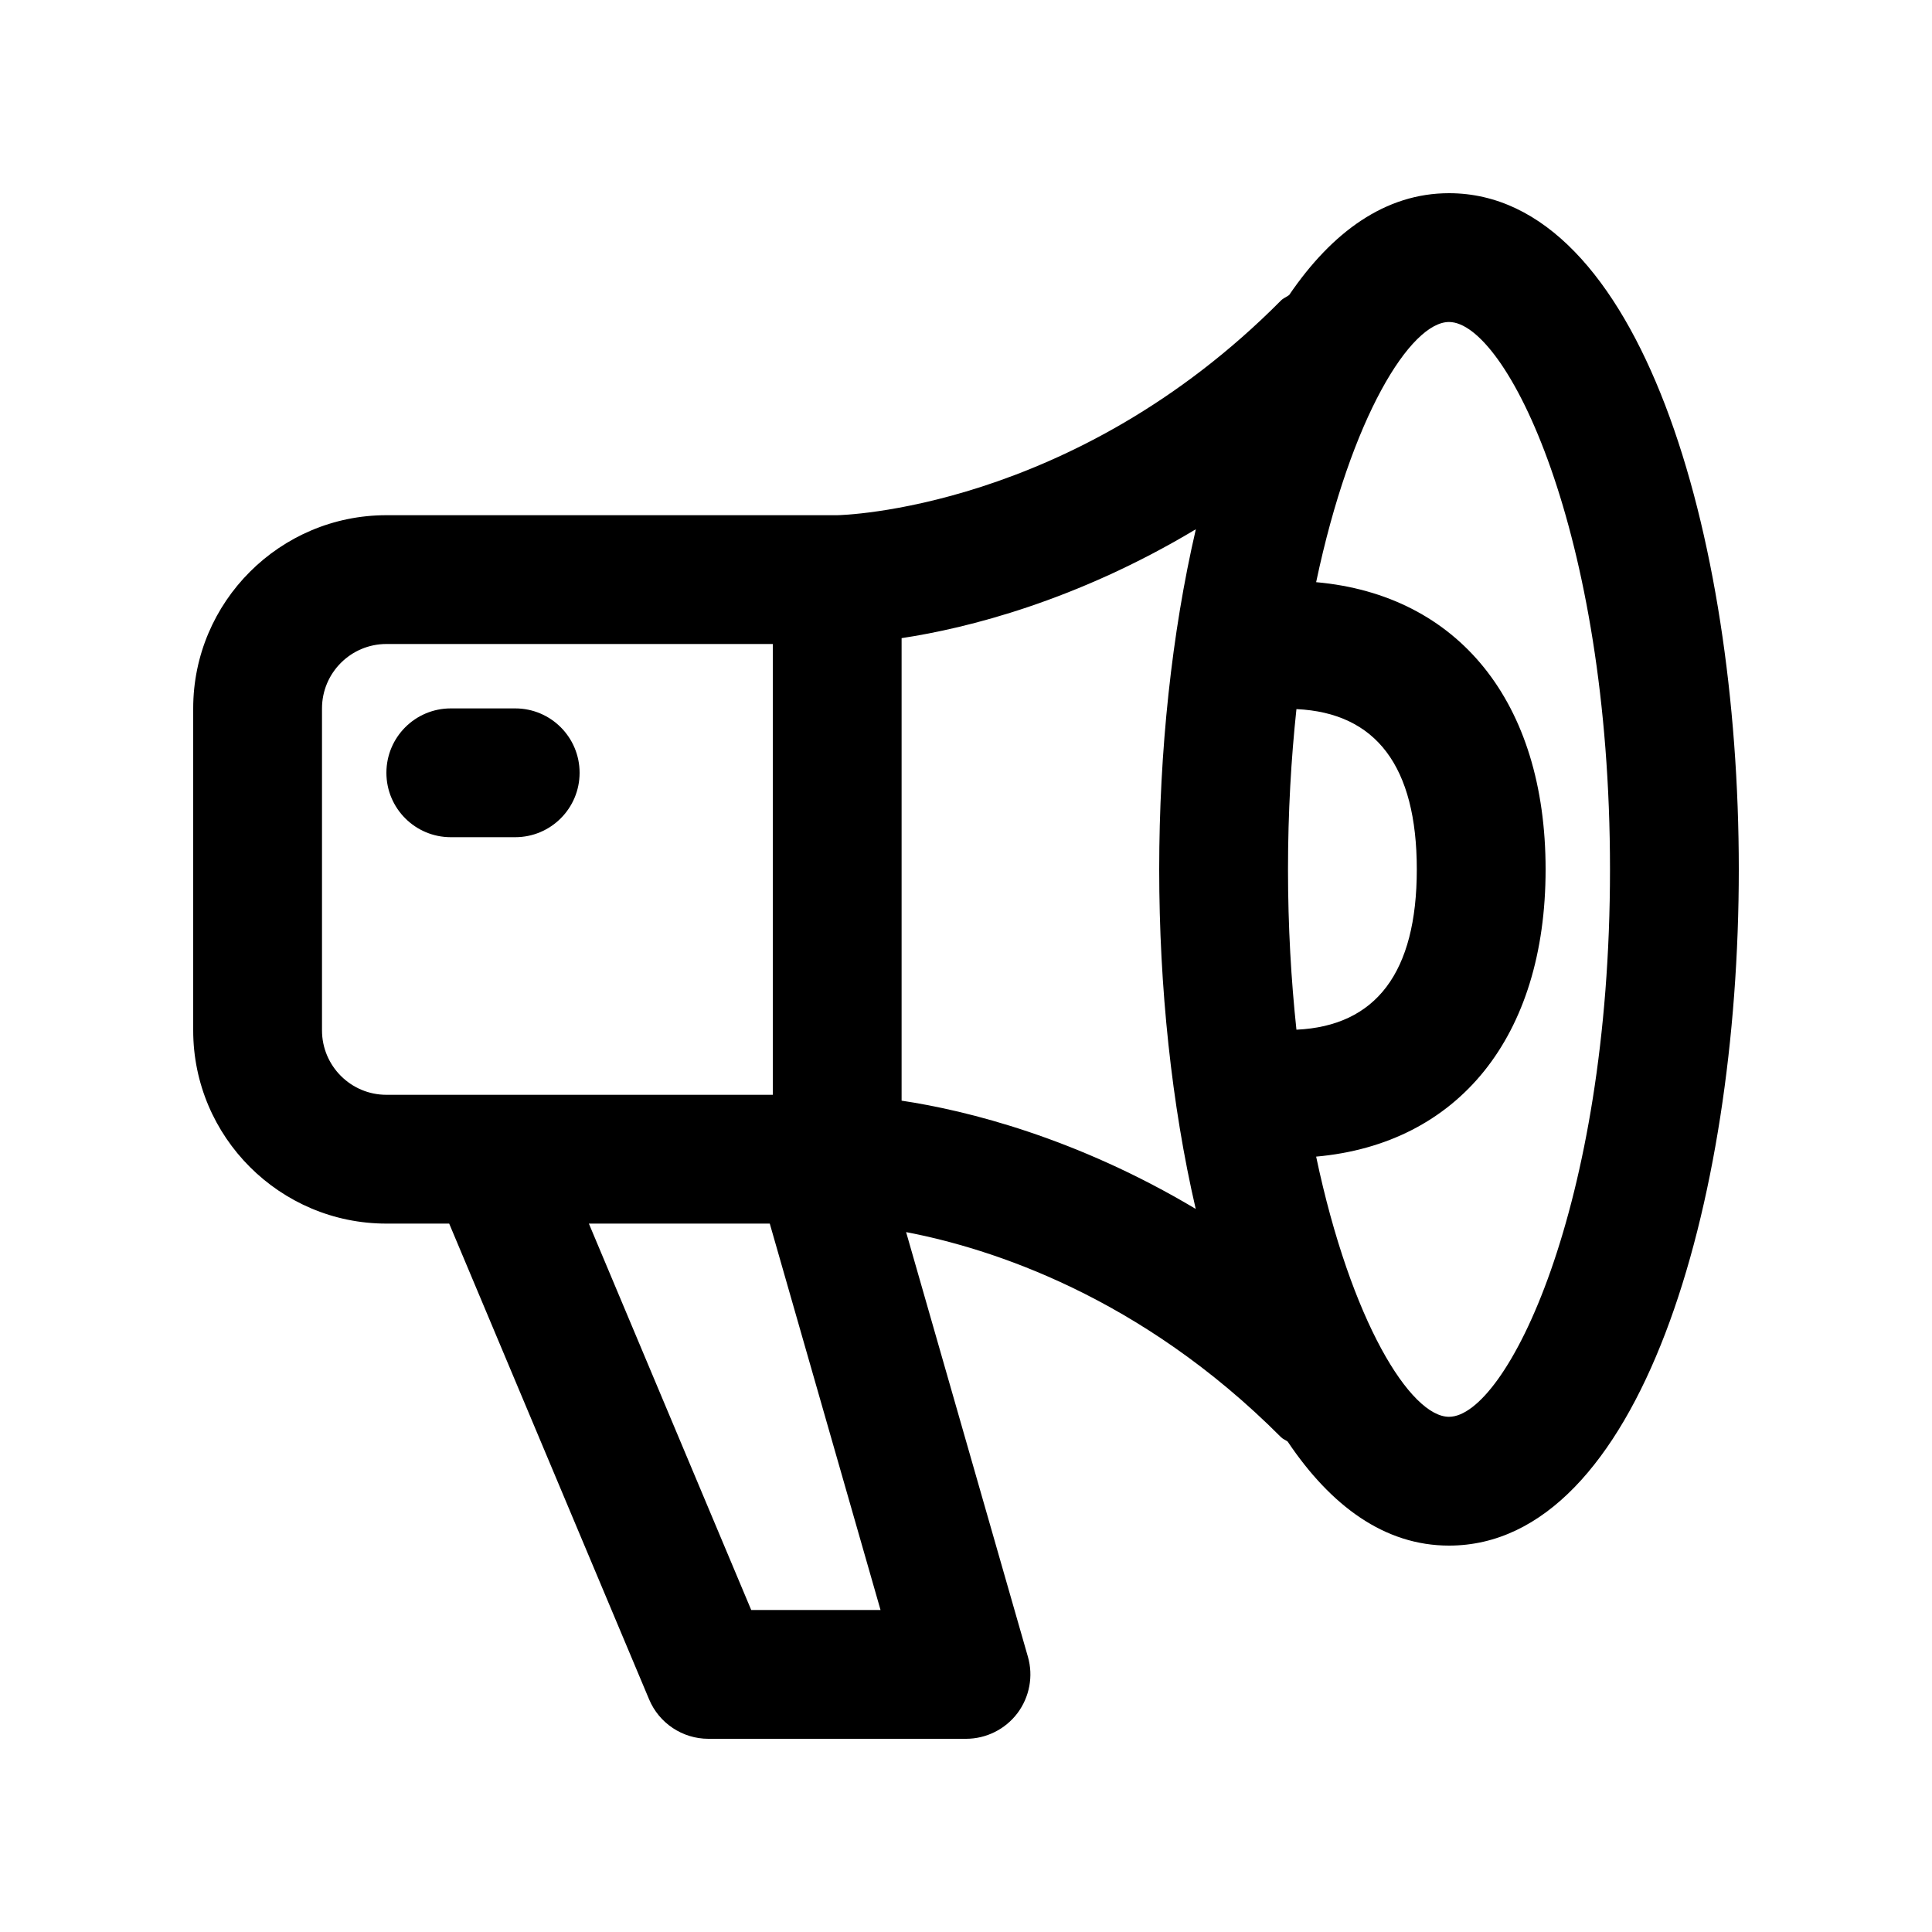 <?xml version="1.0" encoding="utf-8"?>
<!-- Generator: Adobe Illustrator 16.2.0, SVG Export Plug-In . SVG Version: 6.00 Build 0)  -->
<!DOCTYPE svg PUBLIC "-//W3C//DTD SVG 1.1//EN" "http://www.w3.org/Graphics/SVG/1.1/DTD/svg11.dtd">
<svg version="1.1" id="Layer_1" xmlns="http://www.w3.org/2000/svg" xmlns:xlink="http://www.w3.org/1999/xlink" x="0px" y="0px"
	 width="30px" height="30px" viewBox="0 0 30 30" enable-background="new 0 0 30 30" xml:space="preserve">
<g>
	<path d="M22.5,3c-0.988,0-1.814,0.6-2.482,1.581c-0.041,0.031-0.09,0.048-0.128,0.086C16.653,7.93,13.032,8,13,8H6
		c-1.654,0-3,1.346-3,3v5c0,1.654,1.346,3,3,3h0.975l3.104,7.387C10.234,26.758,10.598,27,11,27h4c0.313,0,0.609-0.147,0.799-0.398
		c0.188-0.251,0.249-0.576,0.162-0.877l-1.891-6.593c1.314,0.252,3.636,0.992,5.821,3.184c0.03,0.031,0.07,0.043,0.104,0.069
		C20.667,23.386,21.501,24,22.5,24c2.954,0,4.5-5.282,4.5-10.5S25.454,3,22.5,3z M20,13.5c0-0.892,0.049-1.72,0.131-2.489
		C21.367,11.068,22,11.899,22,13.5s-0.633,2.432-1.869,2.489C20.049,15.22,20,14.392,20,13.5z M5,16v-5c0-0.551,0.448-1,1-1h6v7H6
		C5.448,17,5,16.551,5,16z M11.665,25l-2.521-6h2.809l1.72,6H11.665z M14,17.091V9.909c1.024-0.154,2.723-0.583,4.569-1.691
		C18.194,9.834,18,11.668,18,13.5c0,1.828,0.193,3.658,0.567,5.272C16.722,17.671,15.023,17.244,14,17.091z M22.5,22
		c-0.594,0-1.521-1.47-2.063-4.04C22.641,17.763,24,16.104,24,13.5s-1.359-4.263-3.563-4.46C20.979,6.47,21.906,5,22.5,5
		c0.882,0,2.5,3.227,2.5,8.5S23.382,22,22.5,22z"/>
	<path d="M8,11H7c-0.553,0-1,0.448-1,1s0.447,1,1,1h1c0.553,0,1-0.448,1-1S8.553,11,8,11z"/>
</g>
</svg>
